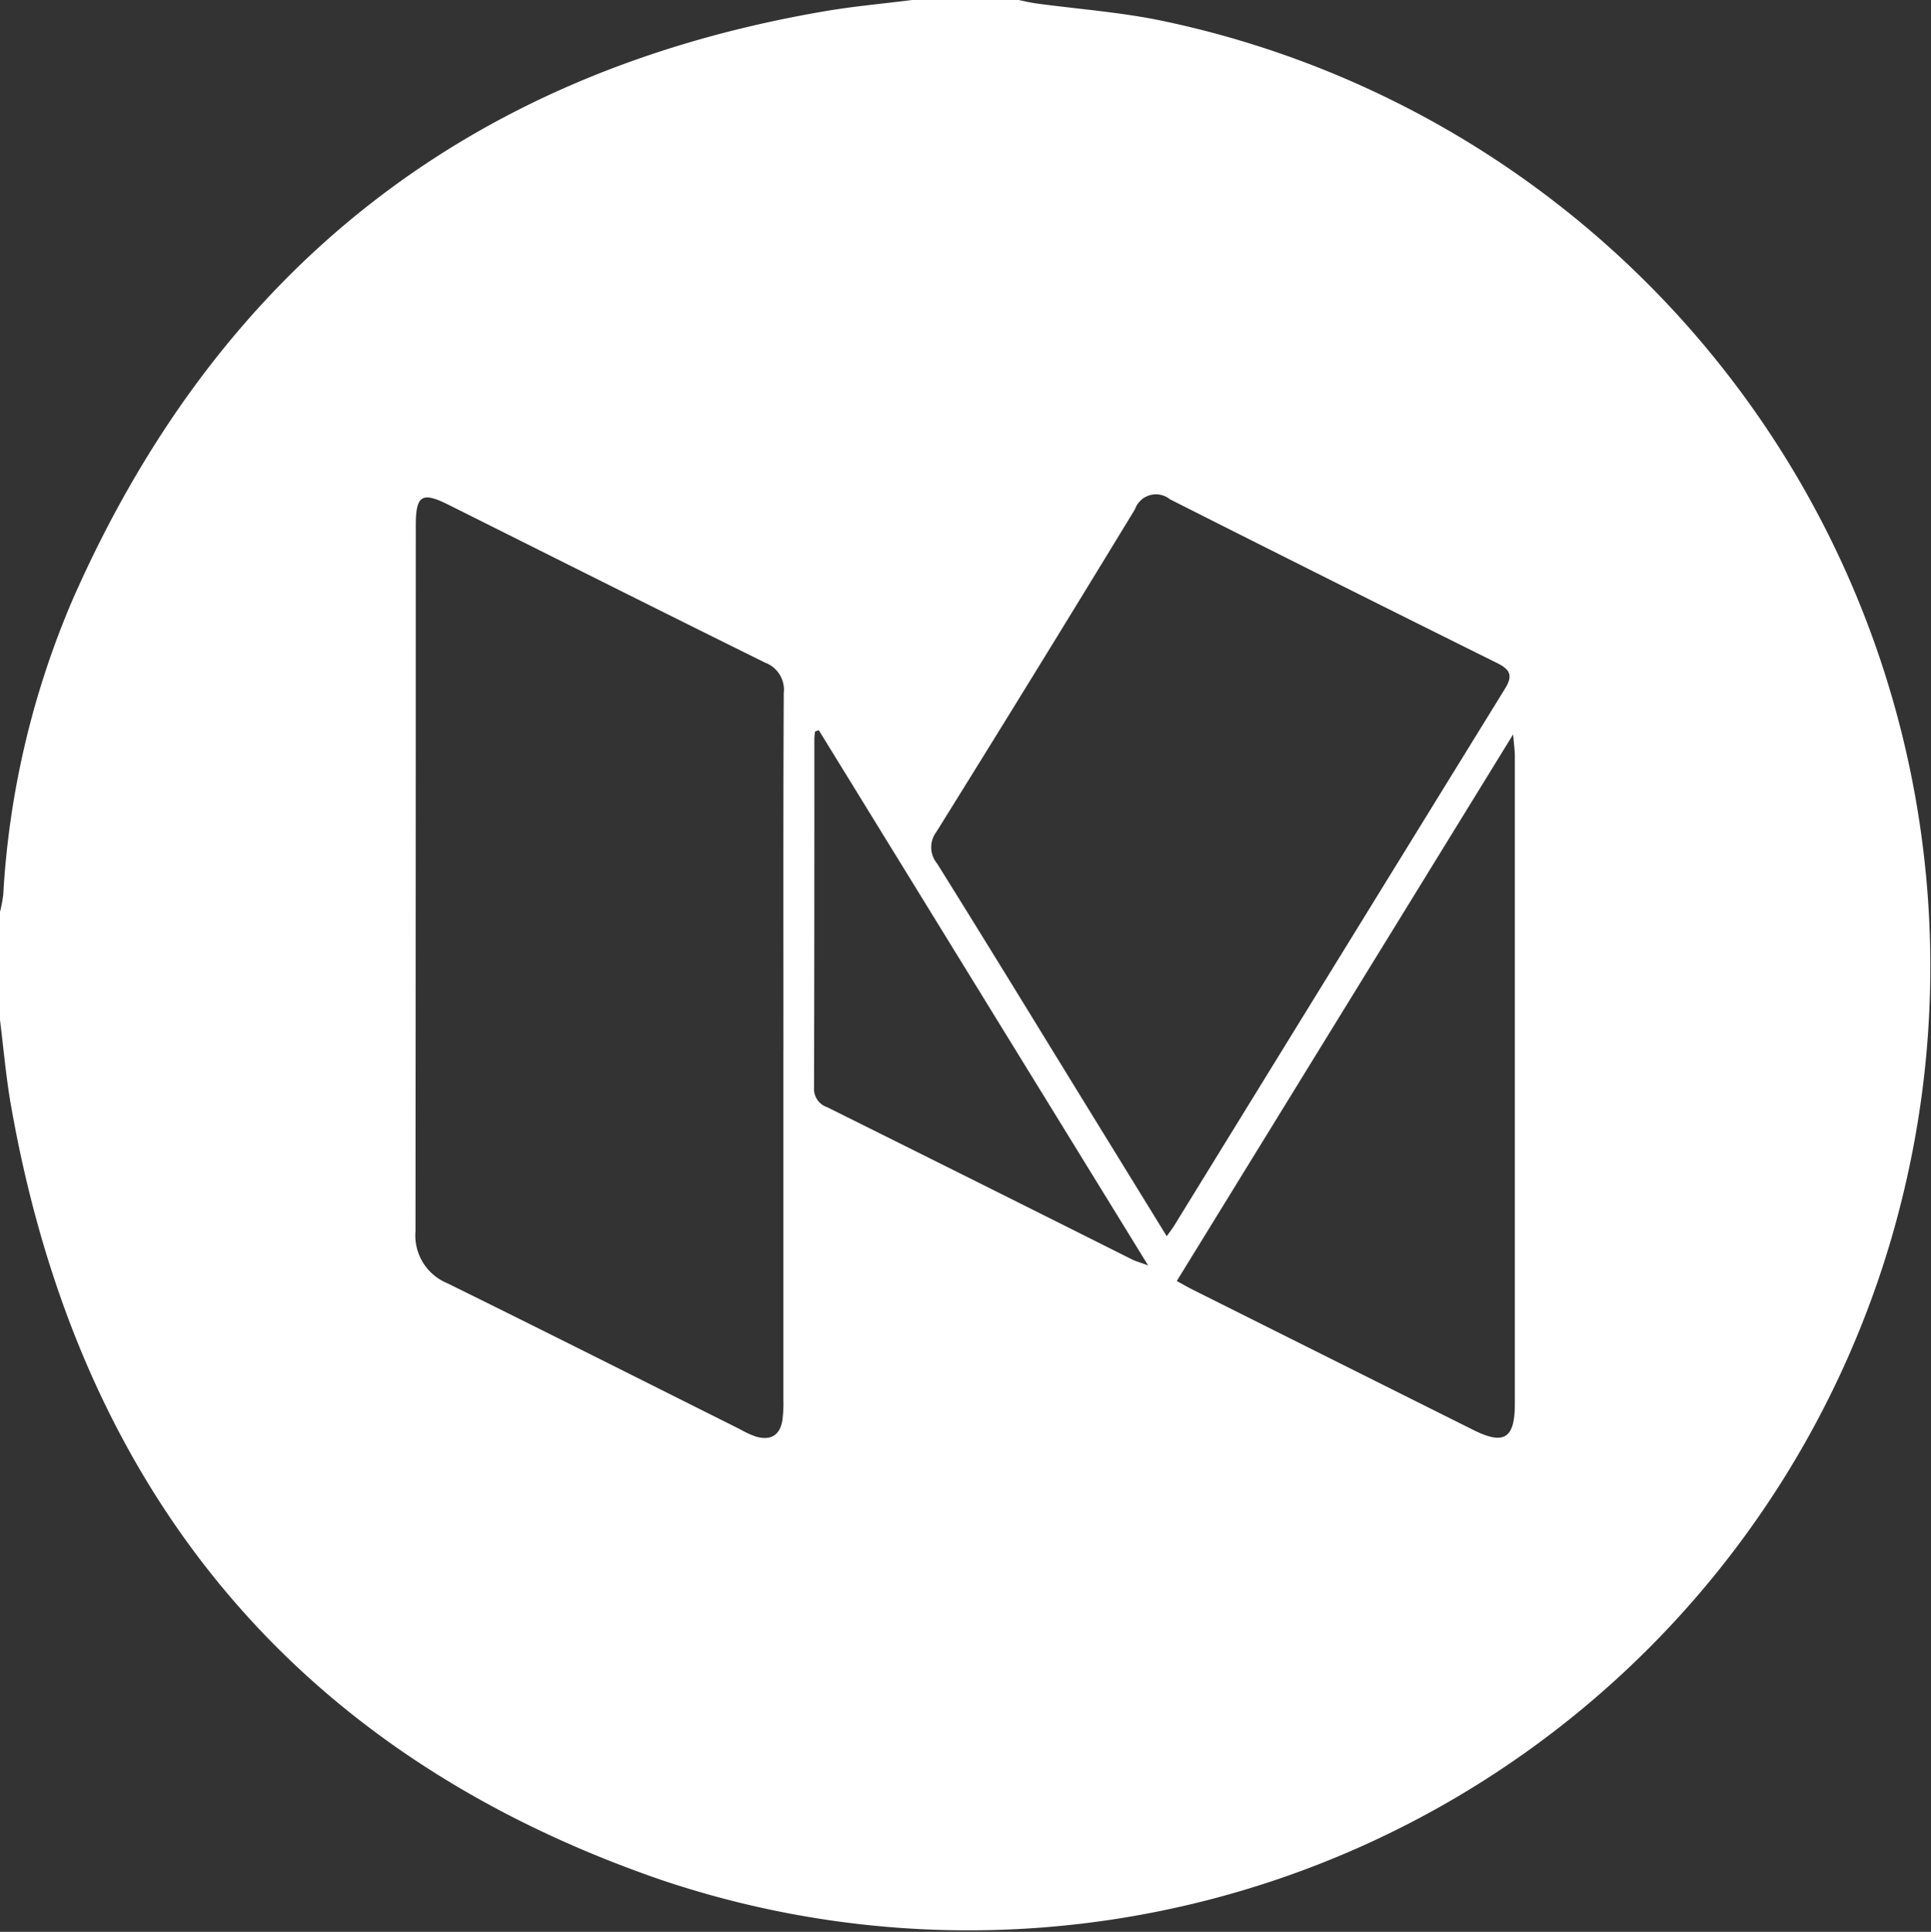 <svg xmlns="http://www.w3.org/2000/svg" xmlns:xlink="http://www.w3.org/1999/xlink" viewBox="-1027 5702 48 48.016">
  <rect x="-1027" y="5702" width="48" height="48.016" fill="#333333" stroke="none"/>
  <defs>
    <style>
      .cls-1 {
        fill: none;
      }

      .cls-2 {
        clip-path: url(#clip-path);
      }

      .cls-3 {
        fill: #fff;
      }
    </style>
    <clipPath id="clip-path">
      <path id="Path_12271" data-name="Path 12271" class="cls-1" d="M0-512.077H48v48.016H0Z" transform="translate(0 512.077)"/>
    </clipPath>
  </defs>
  <g id="Group_13334" data-name="Group 13334" transform="translate(-1027 5702)">
    <g id="Group_13333" data-name="Group 13333" class="cls-2">
      <g id="Group_13332" data-name="Group 13332" transform="translate(0 0)">
        <path id="Path_12270" data-name="Path 12270" class="cls-3" d="M-196.718-175.383l-.094.036c-.006.06-.017.12-.017.181,0,2.889,0,5.778-.008,8.667a.479.479,0,0,0,.328.489q3.791,1.885,7.577,3.783c.09.045.19.071.4.149l-8.188-13.305m8.9,13.692c.182.1.3.169.427.231q3.474,1.738,6.95,3.474c.756.377,1.026.21,1.026-.645q0-8.061,0-16.123c0-.128-.02-.257-.042-.523l-8.36,13.585m-.251-1.112c.094-.132.142-.192.182-.257q4.113-6.681,8.231-13.359c.209-.339.105-.479-.212-.636q-4.068-2.018-8.122-4.065a.552.552,0,0,0-.868.248q-2.447,4.021-4.935,8.017a.633.633,0,0,0,.016.789c1.241,1.986,2.461,3.985,3.688,5.98l2.021,3.284m-9.529-4.64c0-2.953-.006-5.906.008-8.859a.718.718,0,0,0-.461-.757c-2.631-1.3-5.252-2.616-7.876-3.927-.661-.33-.81-.235-.81.526q0,8.765-.007,17.53a1.284,1.284,0,0,0,.792,1.295c2.437,1.2,4.86,2.421,7.288,3.635a2.222,2.222,0,0,0,.382.176c.345.1.59-.014.655-.389a3.029,3.029,0,0,0,.028-.513q0-4.359,0-8.718m3.211-26.088h2.625c.151.03.3.067.454.088,1.02.138,2.052.214,3.058.417a24.017,24.017,0,0,1,18.578,28.787,23.9,23.9,0,0,1-30.985,17.427c-9.111-3.142-14.463-9.714-16.139-19.23-.127-.719-.188-1.45-.28-2.175v-2.625a3.708,3.708,0,0,0,.086-.454,21.655,21.655,0,0,1,1.728-7.338c3.615-8.205,9.841-13.107,18.7-14.617.719-.123,1.449-.187,2.173-.279" transform="translate(217.072 193.53)"/>
      </g>
    </g>
  </g>
</svg>
